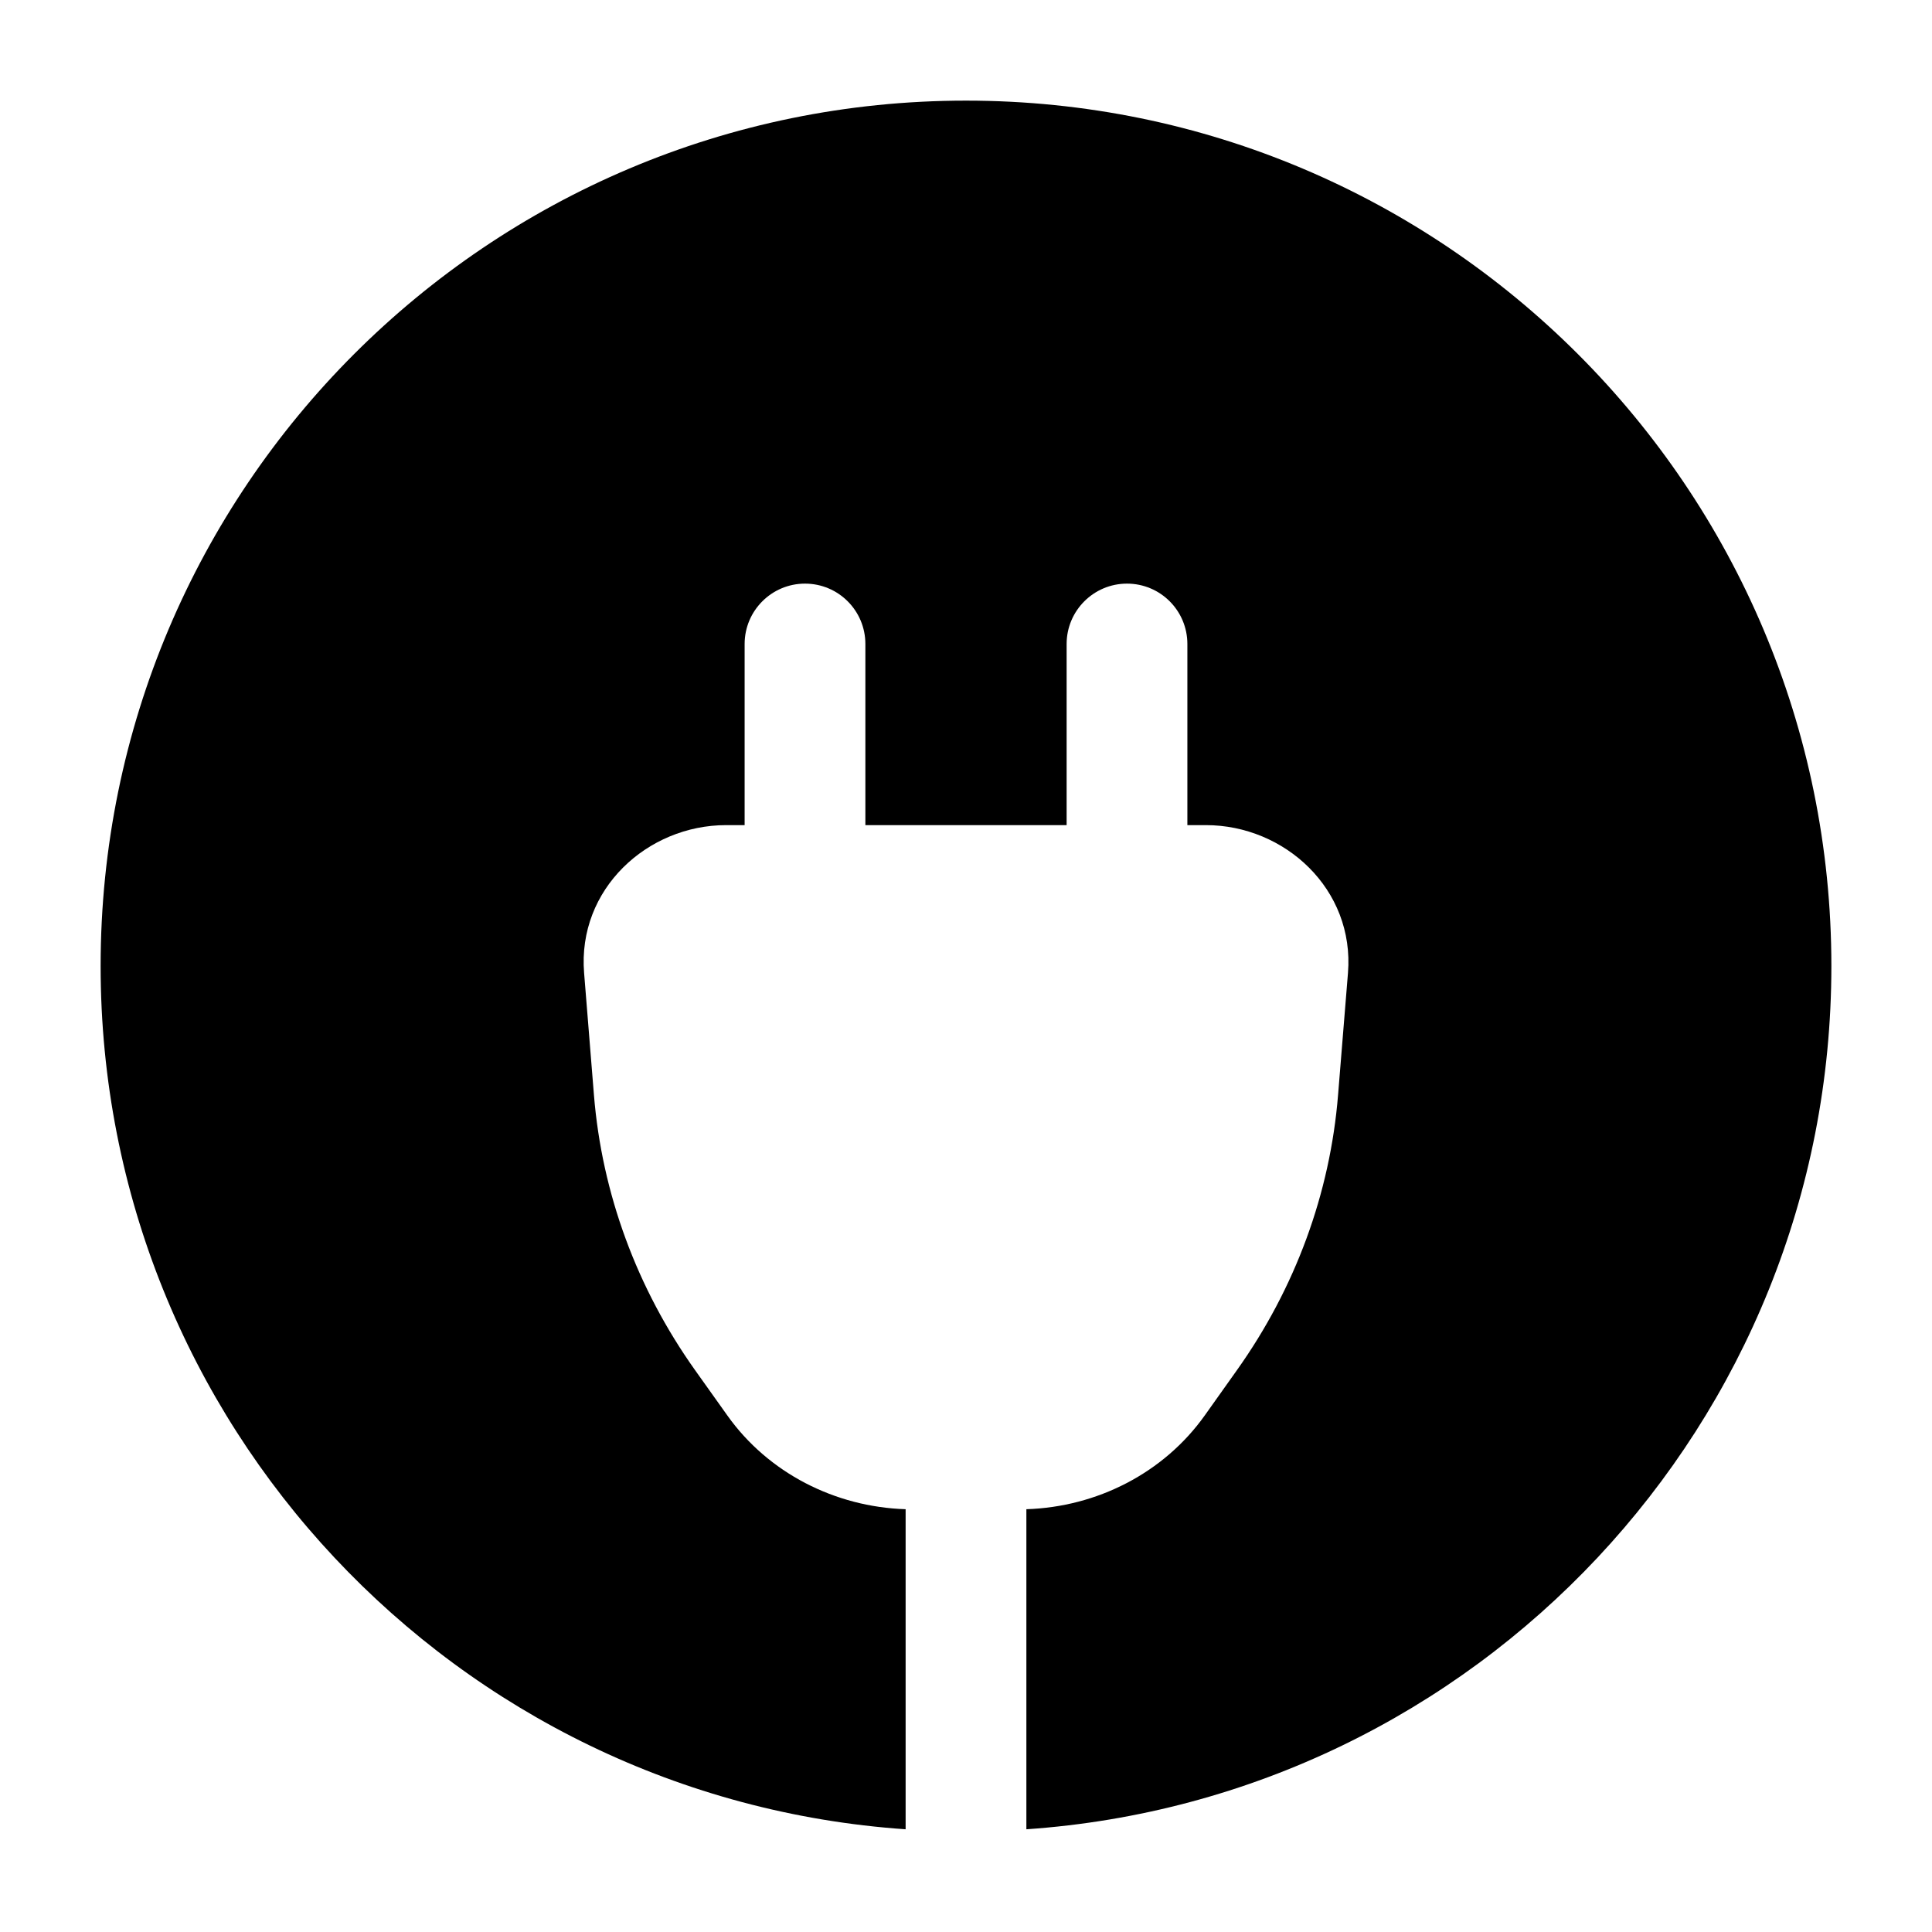 <svg width="24" height="24" viewBox="0 0 24 24" xmlns="http://www.w3.org/2000/svg">
    <path fill-rule="evenodd" clip-rule="evenodd" d="M12 1.25C6.063 1.25 1.25 6.063 1.25 12C1.25 17.685 5.663 22.339 11.25 22.724V18.748C10.373 18.72 9.543 18.298 9.035 17.583L8.634 17.02C7.912 16.004 7.477 14.827 7.378 13.601L7.256 12.087C7.171 11.045 8.042 10.25 9.02 10.25H9.25V8C9.25 7.586 9.586 7.25 10 7.25C10.415 7.25 10.75 7.586 10.75 8V10.25H13.25V8C13.25 7.586 13.586 7.25 14 7.25C14.415 7.25 14.75 7.586 14.75 8V10.25H14.98C15.958 10.25 16.829 11.045 16.745 12.087L16.622 13.601C16.523 14.827 16.089 16.004 15.366 17.02L14.966 17.583C14.457 18.298 13.628 18.72 12.75 18.748V22.724C18.337 22.339 22.75 17.685 22.75 12C22.75 6.063 17.937 1.25 12 1.25Z"/>
</svg>
